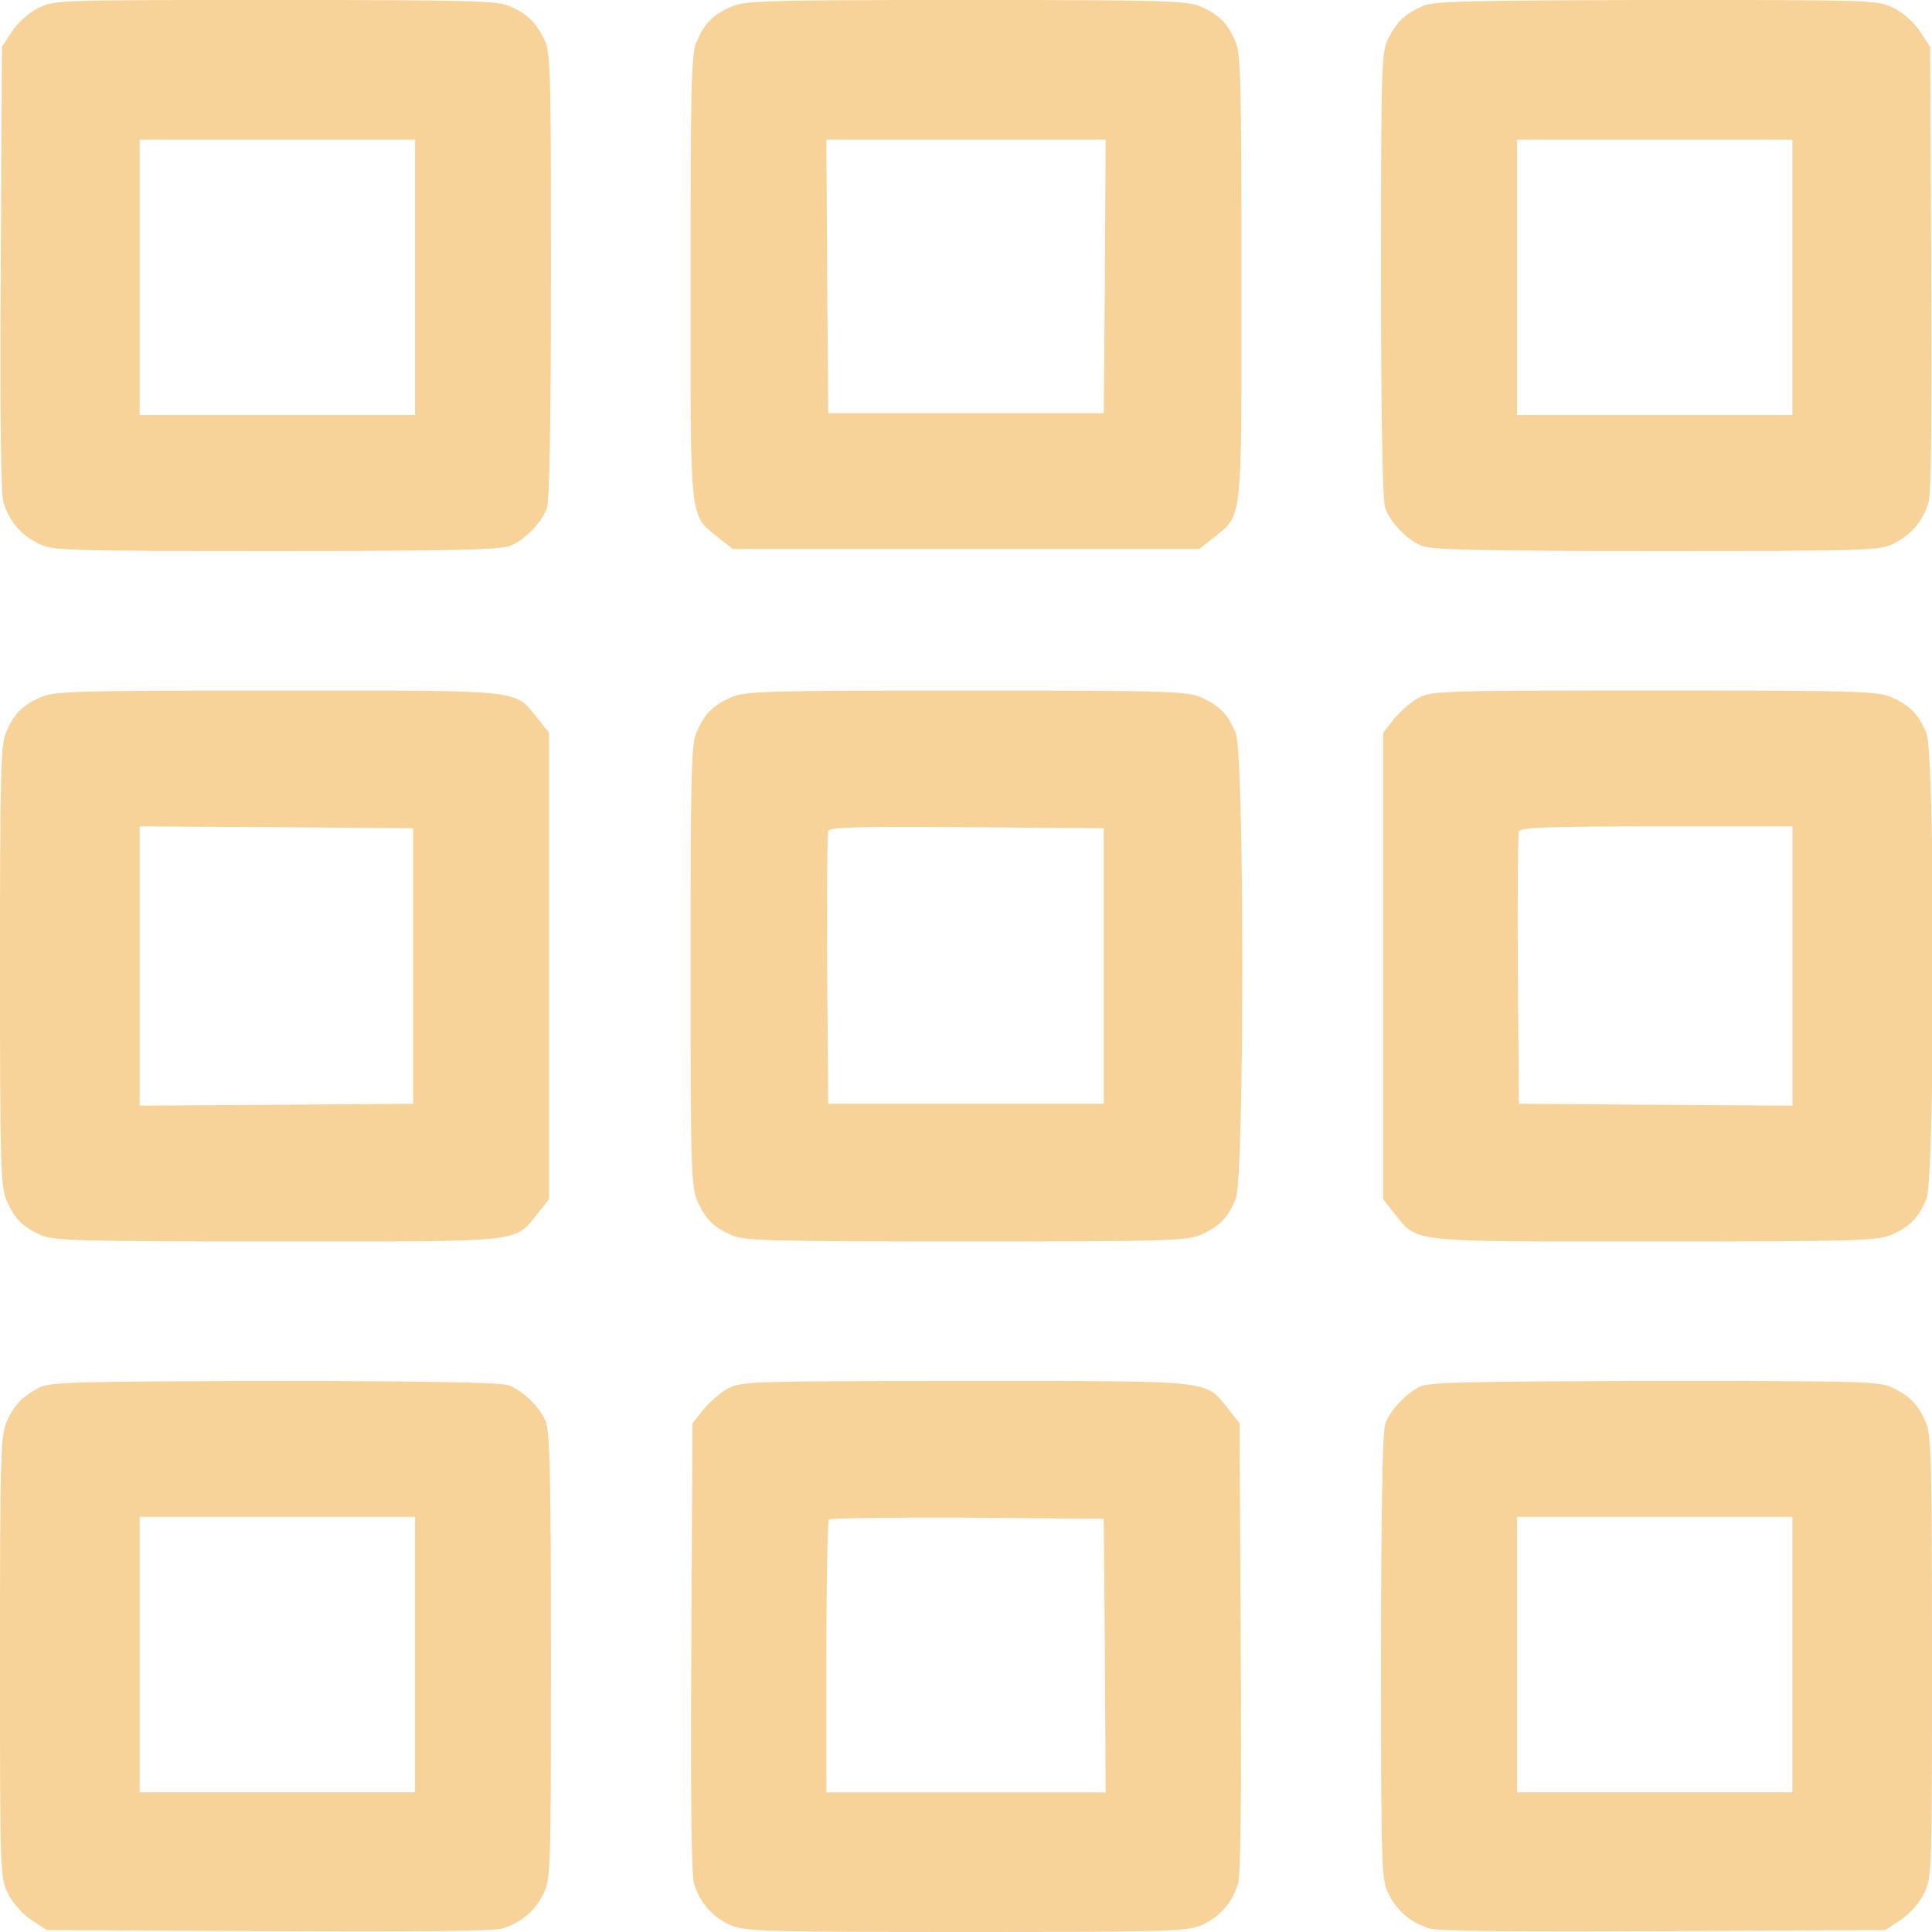 <svg width="30" height="30" viewBox="0 0 30 30" fill="none" xmlns="http://www.w3.org/2000/svg">
<g clip-path="url(#clip0_148_3504)">
<path d="M0.598 0.123C0.446 0.199 0.276 0.352 0.188 0.486L0.03 0.727L0.012 4.154C0 6.434 0.012 7.658 0.053 7.799C0.141 8.086 0.317 8.303 0.592 8.438C0.809 8.549 0.95 8.555 4.278 8.555C7.084 8.555 7.776 8.537 7.928 8.473C8.157 8.379 8.409 8.115 8.491 7.893C8.532 7.781 8.555 6.568 8.555 4.271C8.555 0.996 8.549 0.803 8.444 0.598C8.309 0.328 8.174 0.205 7.893 0.088C7.711 0.012 7.207 -9.53674e-07 4.266 -9.53674e-07C0.891 -9.53674e-07 0.844 -9.53674e-07 0.598 0.123ZM6.446 4.307V6.445H4.307H2.168V4.307V2.168H4.307H6.446V4.307Z" fill="#F7D299"/>
<path d="M11.338 0.111C11.057 0.24 10.934 0.369 10.811 0.662C10.735 0.844 10.723 1.354 10.723 4.318C10.723 8.186 10.699 7.975 11.156 8.35L11.379 8.525H15H18.621L18.844 8.35C19.301 7.975 19.277 8.186 19.277 4.318C19.277 1.354 19.266 0.844 19.19 0.662C19.067 0.369 18.944 0.24 18.662 0.111C18.445 0.012 18.199 -9.53674e-07 15 -9.53674e-07C11.801 -9.53674e-07 11.555 0.012 11.338 0.111ZM17.157 4.289L17.139 6.416H15H12.861L12.844 4.289L12.832 2.168H15H17.168L17.157 4.289Z" fill="#F7D299"/>
<path d="M22.09 0.094C21.826 0.211 21.691 0.334 21.557 0.598C21.451 0.803 21.445 0.996 21.445 4.271C21.445 6.568 21.469 7.781 21.51 7.893C21.592 8.115 21.844 8.379 22.072 8.473C22.225 8.537 22.916 8.555 25.723 8.555C29.051 8.555 29.191 8.549 29.408 8.438C29.684 8.303 29.859 8.086 29.947 7.799C29.988 7.658 30 6.434 29.988 4.154L29.971 0.727L29.812 0.486C29.719 0.346 29.555 0.199 29.402 0.123C29.145 -9.53674e-07 29.092 -9.53674e-07 25.717 -9.53674e-07C22.805 0.006 22.266 0.018 22.09 0.094ZM27.832 4.307V6.445H25.693H23.555V4.307V2.168H25.693H27.832V4.307Z" fill="#F7D299"/>
<path d="M0.615 10.834C0.334 10.963 0.211 11.092 0.088 11.385C0.012 11.566 0 12.07 0 15.011C0 18.199 0.012 18.445 0.111 18.662C0.24 18.943 0.369 19.066 0.662 19.189C0.844 19.265 1.354 19.277 4.318 19.277C8.186 19.277 7.975 19.301 8.35 18.843L8.525 18.621V15V11.379L8.35 11.156C7.975 10.699 8.186 10.723 4.307 10.723C1.078 10.723 0.832 10.734 0.615 10.834ZM6.416 15V17.139L4.295 17.156L2.168 17.168V15V12.832L4.295 12.844L6.416 12.861V15Z" fill="#F7D299"/>
<path d="M11.338 10.834C11.057 10.963 10.934 11.092 10.81 11.385C10.734 11.566 10.723 12.07 10.723 15.012C10.723 18.199 10.734 18.445 10.834 18.662C10.963 18.943 11.092 19.066 11.385 19.189C11.566 19.266 12.07 19.277 15.012 19.277C18.199 19.277 18.445 19.266 18.662 19.166C18.943 19.037 19.066 18.908 19.189 18.615C19.324 18.293 19.324 11.707 19.189 11.385C19.066 11.092 18.943 10.963 18.662 10.834C18.445 10.734 18.199 10.723 15 10.723C11.801 10.723 11.555 10.734 11.338 10.834ZM17.139 15V17.139H15H12.861L12.844 15.059C12.838 13.916 12.844 12.943 12.861 12.902C12.879 12.844 13.342 12.832 15.012 12.844L17.139 12.861V15Z" fill="#F7D299"/>
<path d="M22.033 10.834C21.922 10.892 21.752 11.039 21.652 11.156L21.477 11.379V15V18.621L21.652 18.843C22.027 19.301 21.816 19.277 25.695 19.277C28.924 19.277 29.17 19.265 29.387 19.166C29.668 19.037 29.791 18.908 29.914 18.615C30.049 18.293 30.049 11.707 29.914 11.385C29.791 11.092 29.668 10.963 29.387 10.834C29.17 10.734 28.924 10.722 25.695 10.722C22.438 10.722 22.227 10.728 22.033 10.834ZM27.834 15V17.168L25.713 17.156L23.586 17.139L23.568 15.058C23.562 13.916 23.568 12.943 23.586 12.908C23.604 12.849 24.084 12.832 25.725 12.832H27.834V15Z" fill="#F7D299"/>
<path d="M0.615 21.544C0.346 21.685 0.229 21.808 0.111 22.06C0.012 22.276 0 22.523 0 25.716C0 29.091 0 29.144 0.123 29.401C0.199 29.554 0.346 29.718 0.486 29.812L0.727 29.97L4.154 29.987C6.434 29.999 7.658 29.987 7.799 29.946C8.086 29.858 8.303 29.683 8.438 29.407C8.549 29.191 8.555 29.05 8.555 25.722C8.555 22.915 8.537 22.224 8.473 22.071C8.379 21.843 8.115 21.591 7.893 21.509C7.781 21.468 6.574 21.444 4.26 21.444C1.207 21.45 0.768 21.462 0.615 21.544ZM6.445 25.692V27.831H4.307H2.168V25.692V23.554H4.307H6.445V25.692Z" fill="#F7D299"/>
<path d="M11.309 21.557C11.198 21.615 11.028 21.762 10.928 21.879L10.752 22.102L10.735 25.564C10.723 27.867 10.735 29.104 10.776 29.244C10.864 29.543 11.057 29.76 11.332 29.889C11.555 29.988 11.79 30 15 30C18.211 30 18.446 29.988 18.668 29.889C18.944 29.76 19.137 29.543 19.225 29.244C19.266 29.104 19.278 27.867 19.266 25.564L19.248 22.102L19.073 21.879C18.698 21.422 18.915 21.445 15 21.445C11.713 21.445 11.502 21.451 11.309 21.557ZM17.157 25.705L17.168 27.832H15H12.832V25.734C12.832 24.58 12.85 23.613 12.873 23.596C12.897 23.572 13.864 23.561 15.024 23.566L17.139 23.584L17.157 25.705Z" fill="#F7D299"/>
<path d="M22.061 21.526C21.844 21.626 21.592 21.89 21.51 22.107C21.469 22.218 21.445 23.431 21.445 25.728C21.445 29.05 21.451 29.191 21.562 29.407C21.697 29.683 21.914 29.858 22.201 29.946C22.342 29.987 23.566 29.999 25.846 29.987L29.273 29.97L29.514 29.812C29.654 29.718 29.801 29.554 29.877 29.401C30 29.144 30 29.085 30 25.733C30 22.792 29.988 22.288 29.912 22.107C29.795 21.825 29.672 21.691 29.402 21.556C29.197 21.45 29.004 21.444 25.711 21.444C22.939 21.45 22.201 21.462 22.061 21.526ZM27.832 25.692V27.831H25.693H23.555V25.692V23.554H25.693H27.832V25.692Z" fill="#F7D299"/>
</g>
<defs>
<clipPath id="clip0_148_3504">
<rect width="30" height="30" fill="white"/>
</clipPath>
</defs>
</svg>

